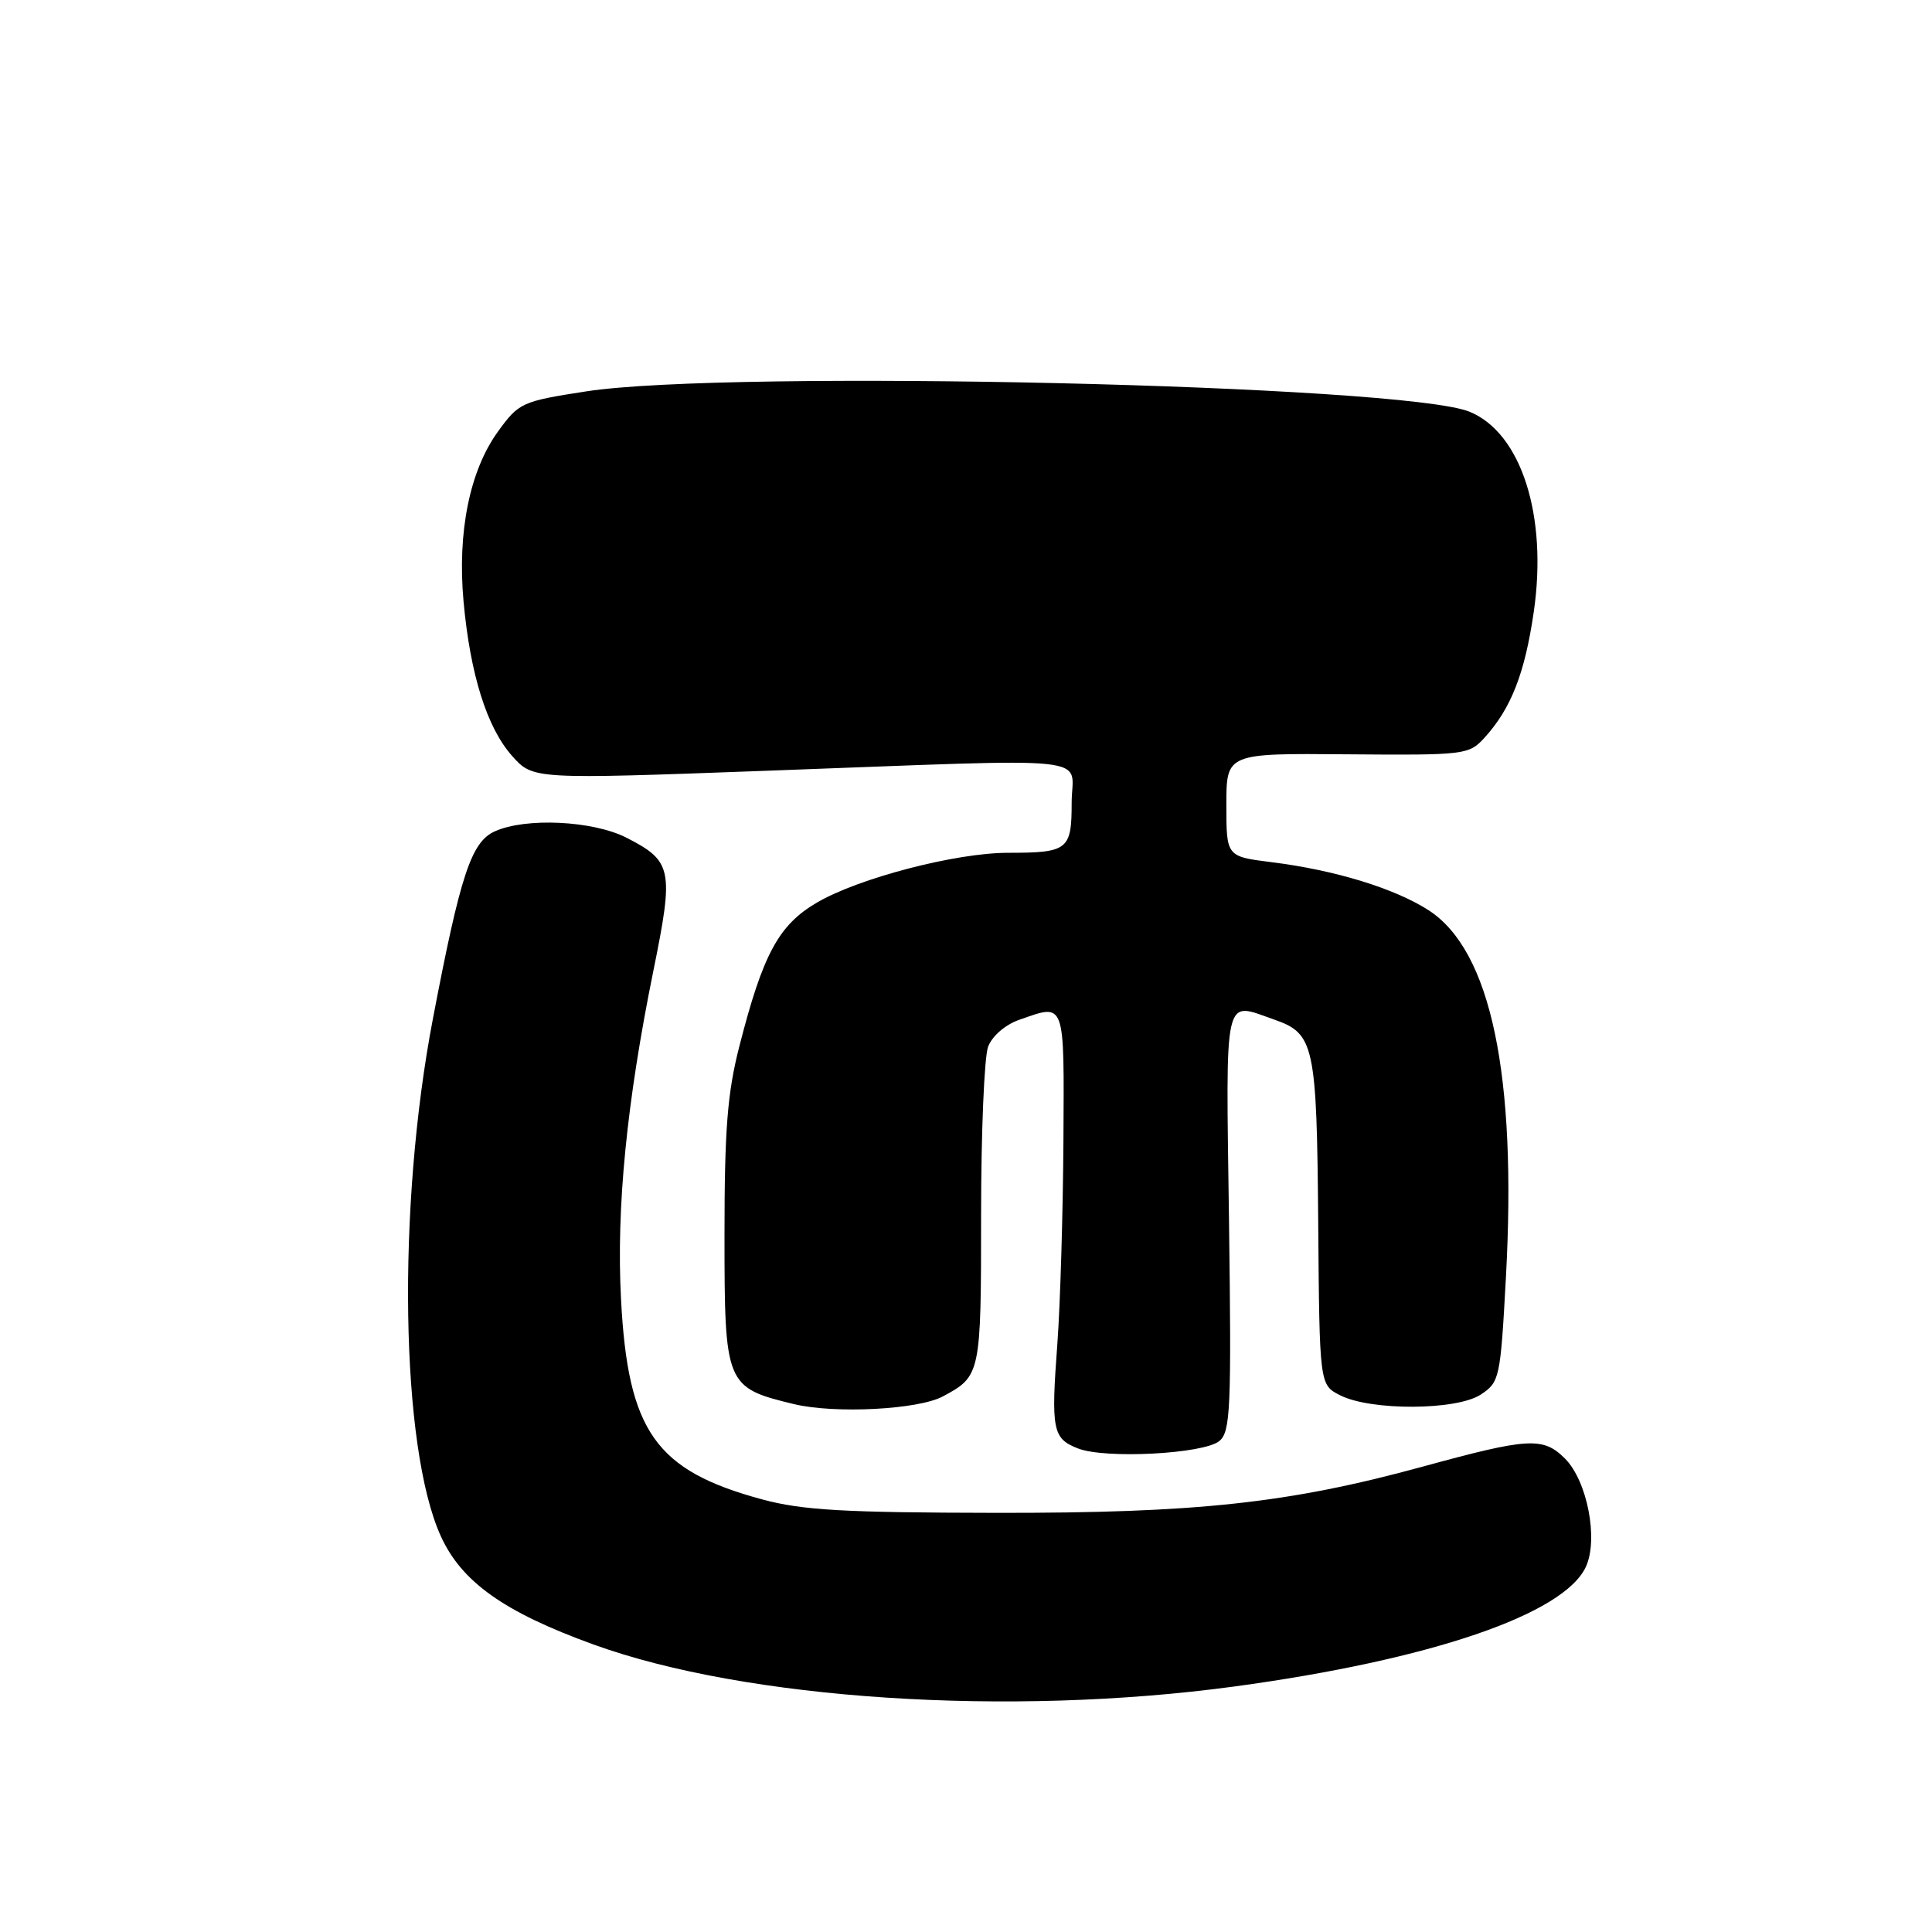 <?xml version="1.0" encoding="UTF-8" standalone="no"?>
<!DOCTYPE svg PUBLIC "-//W3C//DTD SVG 1.1//EN" "http://www.w3.org/Graphics/SVG/1.1/DTD/svg11.dtd" >
<svg xmlns="http://www.w3.org/2000/svg" xmlns:xlink="http://www.w3.org/1999/xlink" version="1.1" viewBox="0 0 256 256">
 <g >
 <path fill="currentColor"
d=" M 163.55 223.47 C 189.52 219.95 207.27 213.90 210.15 207.58 C 211.81 203.92 210.32 196.23 207.37 193.27 C 204.47 190.38 202.59 190.48 188.46 194.35 C 170.79 199.18 158.59 200.50 132.00 200.46 C 111.87 200.43 106.34 200.12 101.00 198.68 C 86.87 194.86 83.21 189.69 82.29 172.19 C 81.65 160.07 83.03 146.09 86.57 128.66 C 89.31 115.20 89.09 114.11 83.01 111.00 C 78.56 108.73 69.62 108.30 65.54 110.17 C 62.44 111.58 61.00 115.93 57.36 135.00 C 52.58 159.98 53.07 191.81 58.41 203.55 C 61.17 209.62 66.79 213.61 78.63 217.90 C 98.81 225.22 133.71 227.51 163.55 223.47 Z  M 161.57 190.94 C 163.05 189.72 163.18 186.65 162.85 161.79 C 162.43 131.04 162.05 132.73 168.87 135.11 C 174.15 136.95 174.48 138.48 174.67 162.00 C 174.84 183.50 174.84 183.50 177.59 184.89 C 181.68 186.95 192.98 186.89 196.19 184.80 C 198.71 183.14 198.81 182.68 199.54 169.30 C 201.01 142.42 197.56 126.00 189.34 120.64 C 184.87 117.74 176.92 115.29 168.46 114.24 C 162.50 113.49 162.50 113.49 162.50 106.65 C 162.50 99.81 162.50 99.81 178.54 99.95 C 194.06 100.08 194.64 100.01 196.67 97.79 C 200.21 93.92 202.04 89.27 203.23 81.09 C 205.09 68.34 201.57 57.36 194.73 54.56 C 186.02 50.98 96.68 48.93 77.67 51.86 C 69.13 53.18 68.75 53.36 65.98 57.19 C 62.24 62.35 60.59 70.50 61.42 79.67 C 62.30 89.35 64.52 96.43 67.87 100.18 C 70.63 103.27 70.63 103.27 101.56 102.13 C 146.59 100.48 142.00 99.99 142.00 106.39 C 142.00 112.61 141.51 113.00 133.58 113.00 C 126.64 113.00 113.79 116.35 108.24 119.60 C 103.17 122.57 101.09 126.43 97.97 138.63 C 96.38 144.82 96.00 149.69 96.00 163.62 C 96.00 183.53 96.14 183.87 105.24 186.06 C 110.64 187.35 121.67 186.78 124.92 185.04 C 129.95 182.35 130.00 182.10 130.00 160.99 C 130.00 150.07 130.42 140.03 130.93 138.69 C 131.47 137.27 133.21 135.77 135.08 135.12 C 141.21 132.98 141.01 132.42 140.91 151.25 C 140.85 160.74 140.49 172.78 140.11 178.00 C 139.25 189.49 139.47 190.62 142.85 191.93 C 146.47 193.34 159.52 192.65 161.57 190.94 Z "/>
</g>
</svg>
